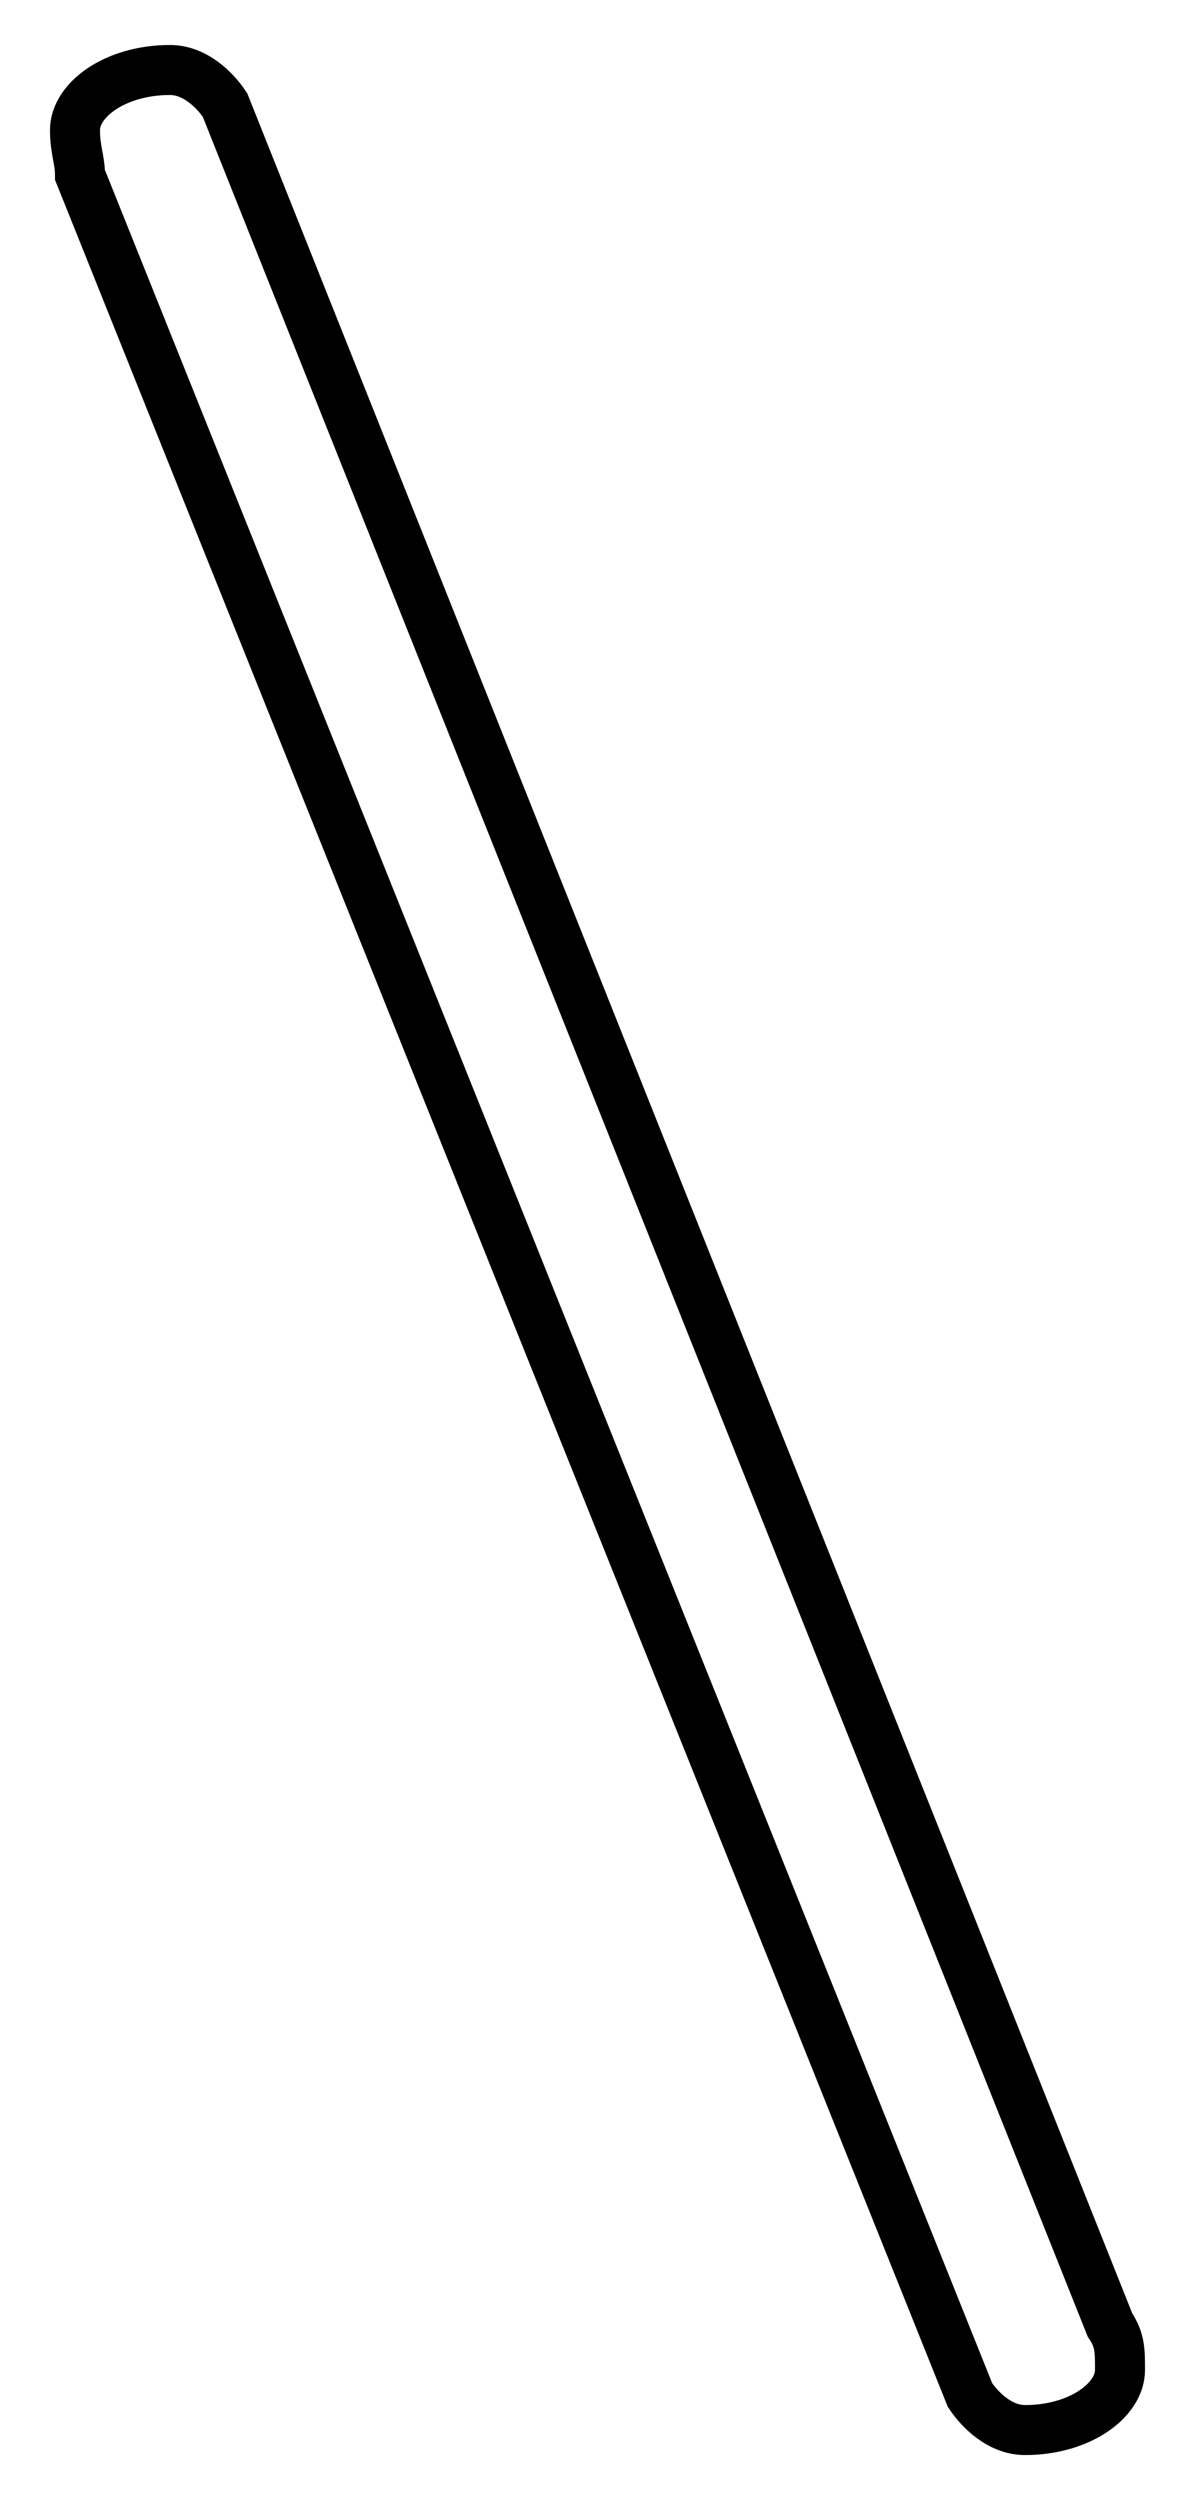 <?xml version='1.0' encoding='utf8'?>
<svg viewBox="0.0 -6.0 23.9 50.0" version="1.1" xmlns="http://www.w3.org/2000/svg">
<rect x="0.0" y="-6.0" width="23.9" height="50.0" fill="#808080" stroke="none"/>
<rect x="-1000" y="-1000" width="2000" height="2000" stroke="white" fill="white"/>
<g style="fill:white;stroke:#000000;  stroke-width:1">
<path d="M 19.4 3.9 L 1.6 -40.5 C 1.6 -40.8 1.5 -41.0 1.5 -41.4 C 1.5 -42.0 2.3 -42.6 3.4 -42.6 C 3.9 -42.6 4.3 -42.2 4.5 -41.9 L 22.2 2.5 C 22.4 2.8 22.4 3.0 22.4 3.4 C 22.4 4.0 21.6 4.6 20.5 4.6 C 20.0 4.6 19.6 4.2 19.4 3.9 Z" transform="translate(0.0 38.0)" />
</g>
</svg>
